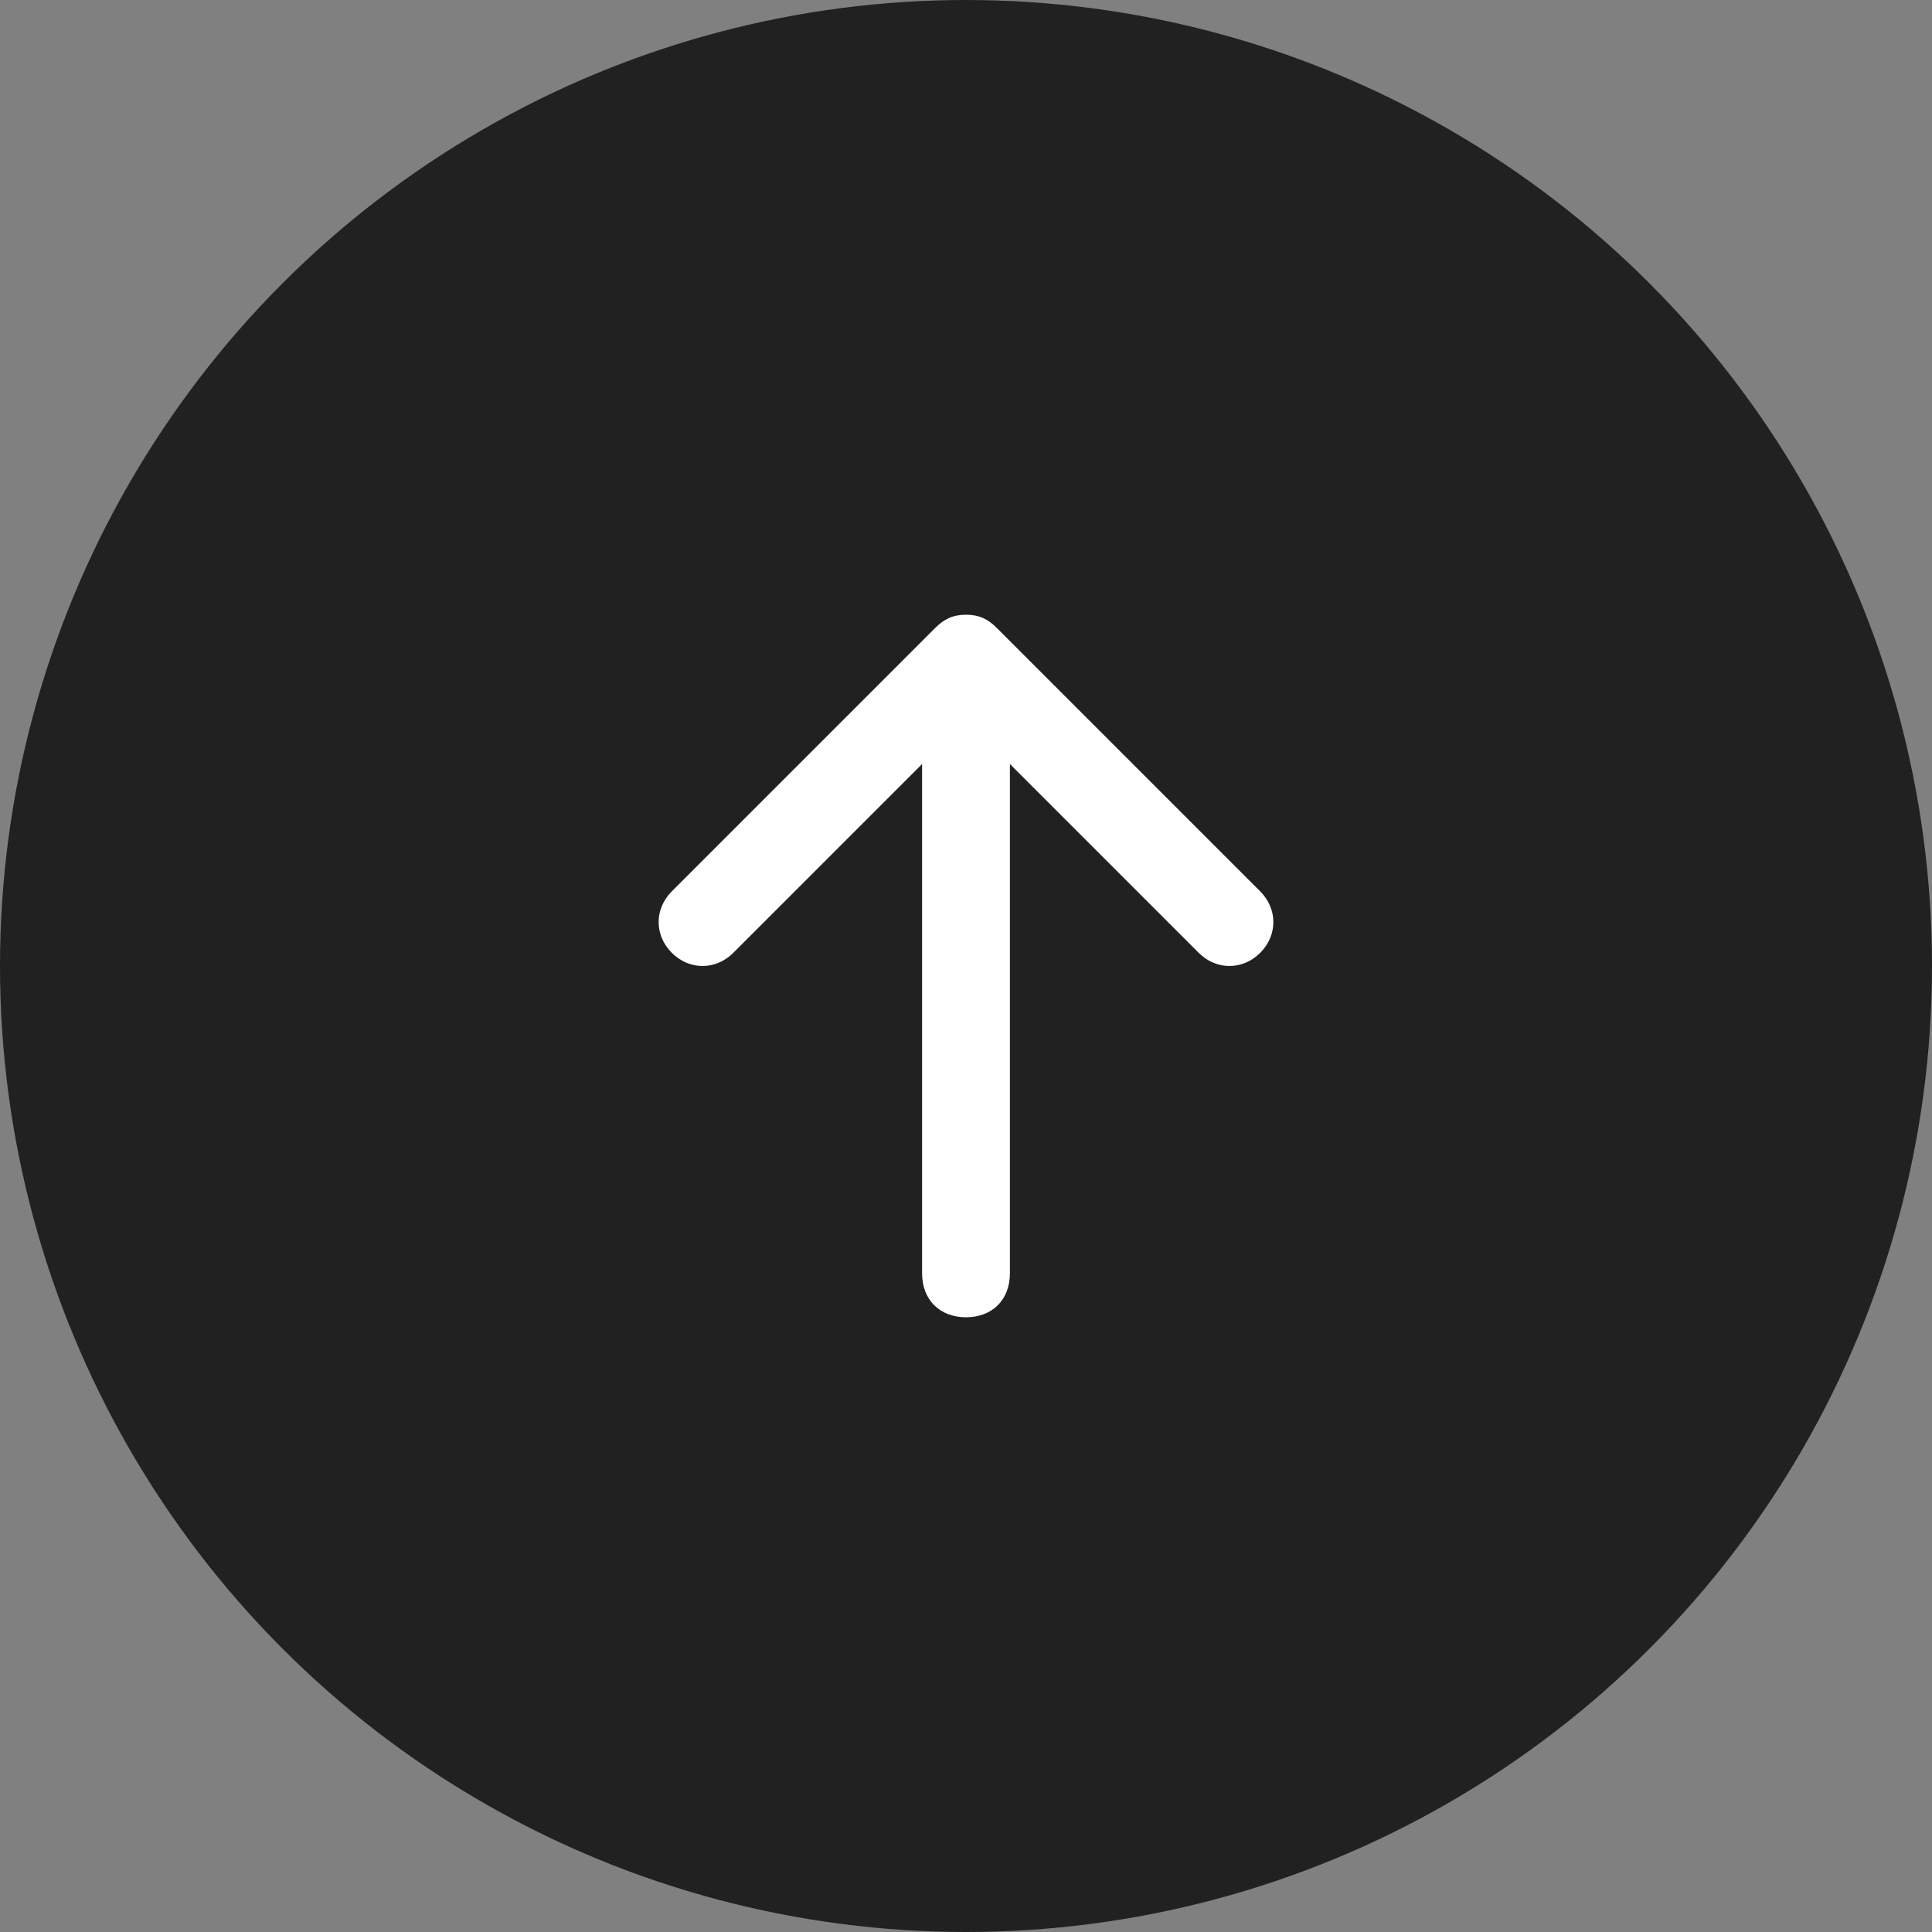 <?xml version="1.0" encoding="utf-8"?>
<!-- Generator: Adobe Illustrator 24.1.0, SVG Export Plug-In . SVG Version: 6.00 Build 0)  -->
<svg version="1.1" id="Warstwa_1" xmlns="http://www.w3.org/2000/svg" xmlns:xlink="http://www.w3.org/1999/xlink" x="0px" y="0px"
	 viewBox="0 0 44 44" style="enable-background:new 0 0 44 44;" xml:space="preserve">
<rect x="0" y="0" width="44" height="44" fill="#808080" stroke="none"/>
<style type="text/css">
	.st0{fill:#212121;}
	.st1{fill:#ffffff;}
</style>
<circle id="Ellipse_8" class="st0" cx="22" cy="22" r="22"/>
<path id="Path_34" class="st1" d="M22,14c0.3,0,0.5,0.1,0.7,0.3l6,6c0.4,0.4,0.4,1,0,1.4c-0.4,0.4-1,0.4-1.4,0c0,0,0,0,0,0L23,17.4
	V29c0,0.6-0.4,1-1,1s-1-0.4-1-1V17.4l-4.3,4.3c-0.4,0.4-1,0.4-1.4,0c-0.4-0.4-0.4-1,0-1.4l6-6C21.5,14.1,21.7,14,22,14z"/>
</svg>
